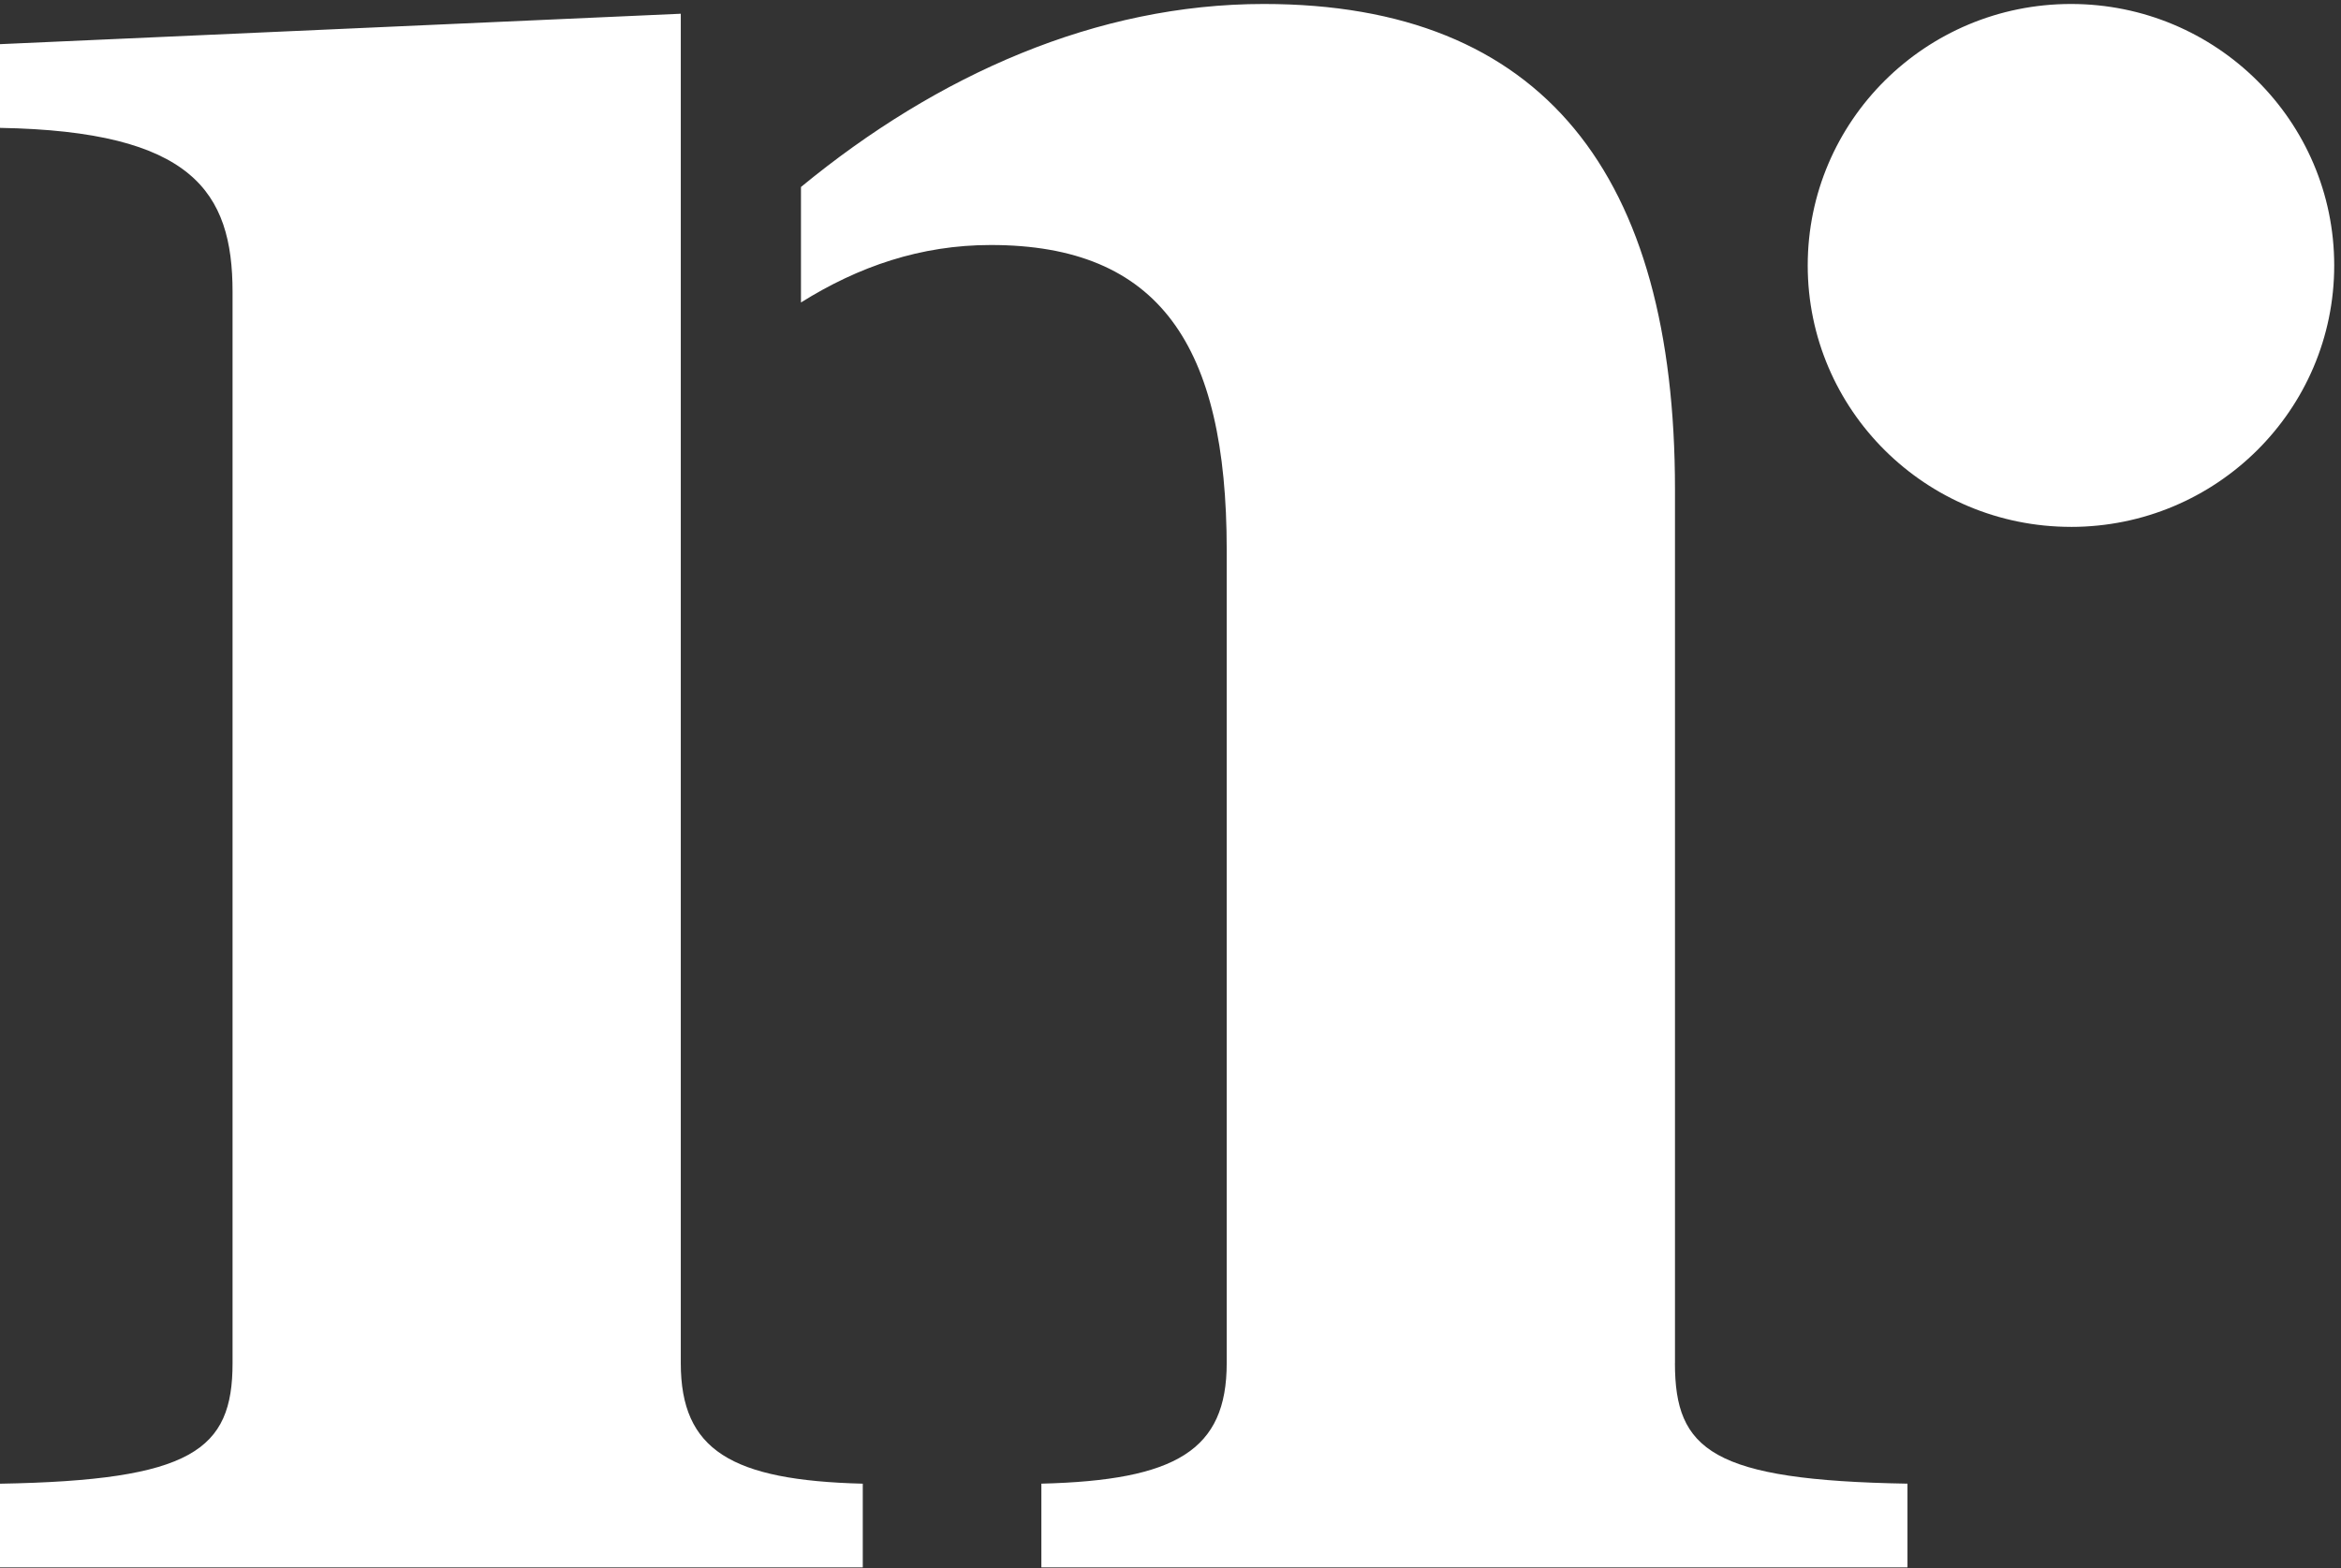 <svg width="100" height="67" viewBox="0 0 100 67" xmlns="http://www.w3.org/2000/svg"><rect x="0" y="0" width="100" height="67" fill="#333333" stroke="none"/><title>5707E337-1CC6-4F5A-9DB3-5D31340E654A</title><g fill="#FFF" fill-rule="evenodd"><path d="M88.465 22.514c6.21 0 11.245-5.002 11.245-11.171C99.71 5.173 94.675.17 88.465.17c-6.21 0-11.245 5.003-11.245 11.172 0 6.169 5.035 11.171 11.245 11.171M29.081.587L0 1.887v3.577c8.206.143 9.934 2.718 9.934 7.01v45.774c0 3.719-1.728 5.006-9.934 5.15v3.575h36.855v-3.576c-5.615-.143-7.774-1.43-7.774-5.15V.588zM71.55 58.248V20.913C71.55 7.466 65.934.17 53.985.17c-7.14 0-13.941 3.022-19.77 7.82v4.934c2.46-1.54 5.115-2.455 8.109-2.455 7.198 0 10.077 4.292 10.077 13.017v34.76c0 3.72-2.16 5.007-7.917 5.15v3.577h36.997v-3.577c-8.349-.143-9.933-1.43-9.933-5.15"/></g></svg>